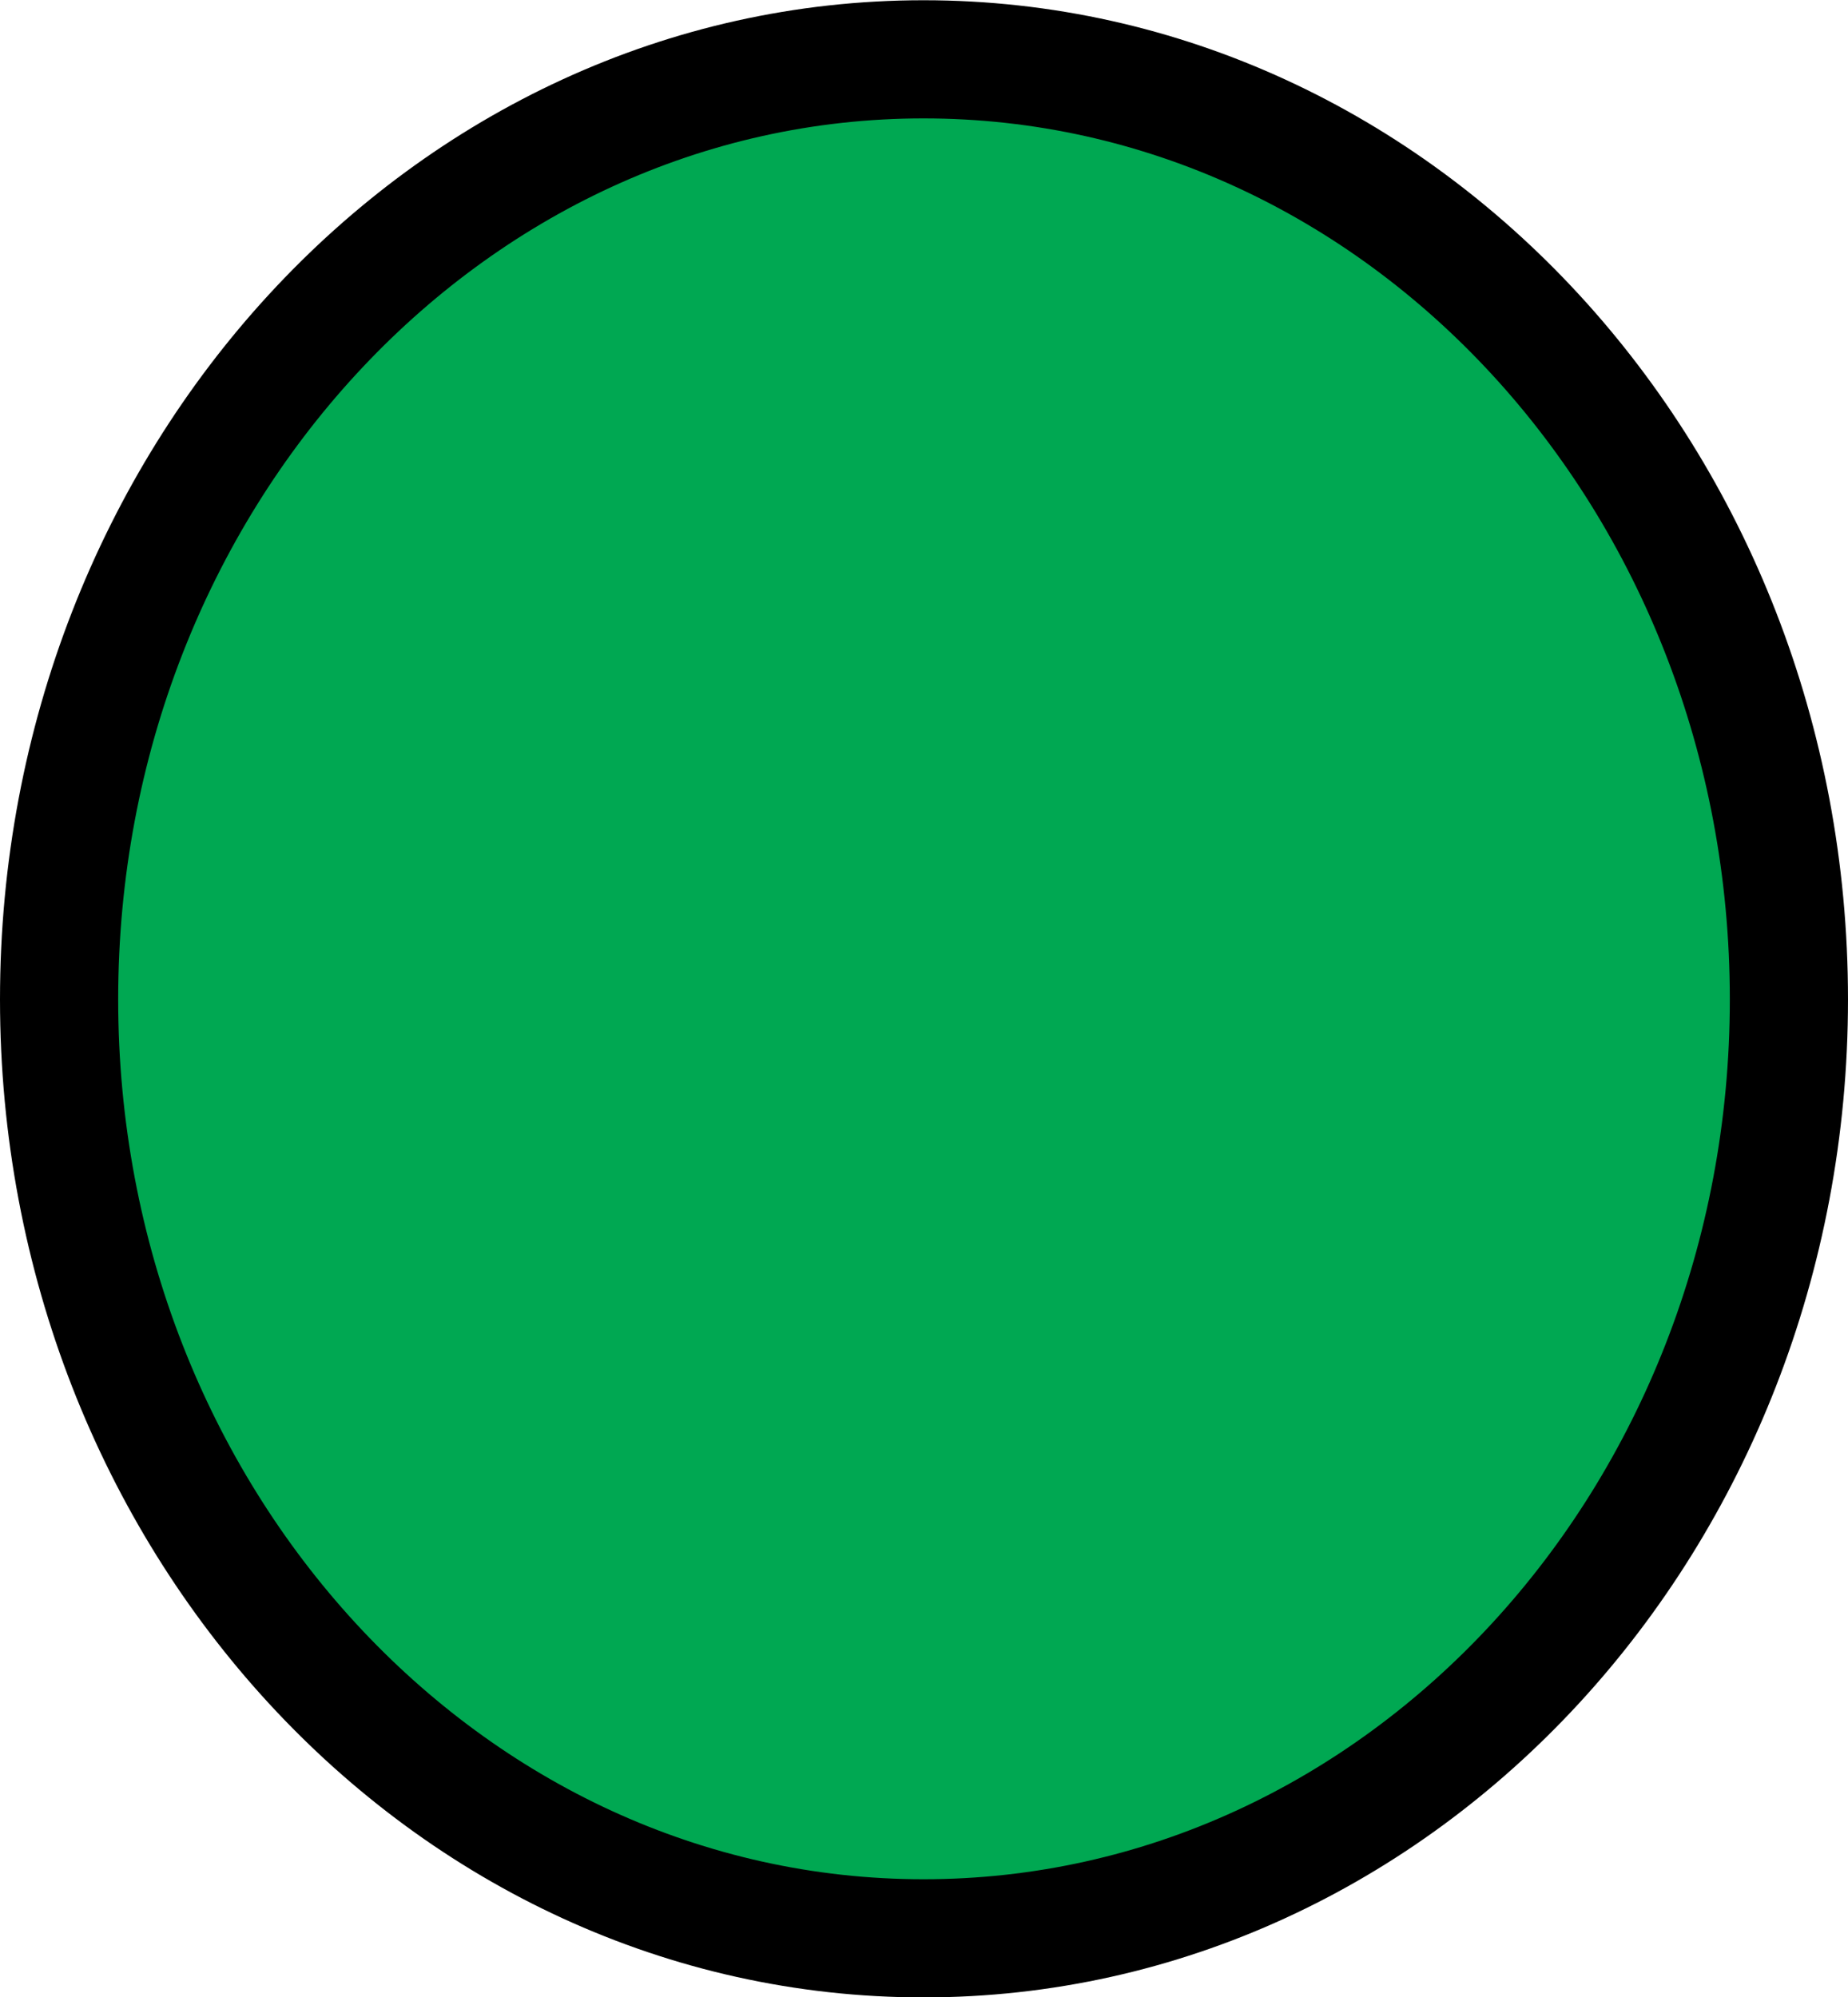 <?xml version="1.0" encoding="UTF-8" standalone="no"?>
<!-- Created with Inkscape (http://www.inkscape.org/) -->

<svg
   width="7.85mm"
   height="8.485mm"
   viewBox="0 0 7.85 8.485"
   version="1.1"
   id="svg27822"
   inkscape:version="1.2.2 (b0a8486541, 2022-12-01)"
   sodipodi:docname="Man.svg"
   xmlns:inkscape="http://www.inkscape.org/namespaces/inkscape"
   xmlns:sodipodi="http://sodipodi.sourceforge.net/DTD/sodipodi-0.dtd"
   xmlns="http://www.w3.org/2000/svg"
   xmlns:svg="http://www.w3.org/2000/svg">
  <sodipodi:namedview
     id="namedview27824"
     pagecolor="#ffffff"
     bordercolor="#000000"
     borderopacity="0.25"
     inkscape:showpageshadow="2"
     inkscape:pageopacity="0.0"
     inkscape:pagecheckerboard="0"
     inkscape:deskcolor="#d1d1d1"
     inkscape:document-units="mm"
     showgrid="false"
     inkscape:zoom="2.9469416"
     inkscape:cx="-9.3317084"
     inkscape:cy="-2.2056765"
     inkscape:window-width="1920"
     inkscape:window-height="1012"
     inkscape:window-x="0"
     inkscape:window-y="0"
     inkscape:window-maximized="1"
     inkscape:current-layer="layer1" />
  <defs
     id="defs27819" />
  <g
     inkscape:label="Layer 1"
     inkscape:groupmode="layer"
     id="layer1"
     transform="translate(-60.359,-215.185)">
    <path
       id="path4278-8"
       style="fill:#00a852;fill-opacity:1;fill-rule:nonzero;stroke:#000000;stroke-width:0.502;stroke-linecap:butt;stroke-linejoin:miter;stroke-miterlimit:4;stroke-dasharray:none;stroke-opacity:1"
       d="m 67.958,219.431 c 0,2.203 -1.645,3.989 -3.676,3.989 -2.028,0 -3.672,-1.786 -3.672,-3.989 0,-2.207 1.645,-3.994 3.672,-3.994 2.031,0 3.676,1.787 3.676,3.994 z" />
  </g>
</svg>
